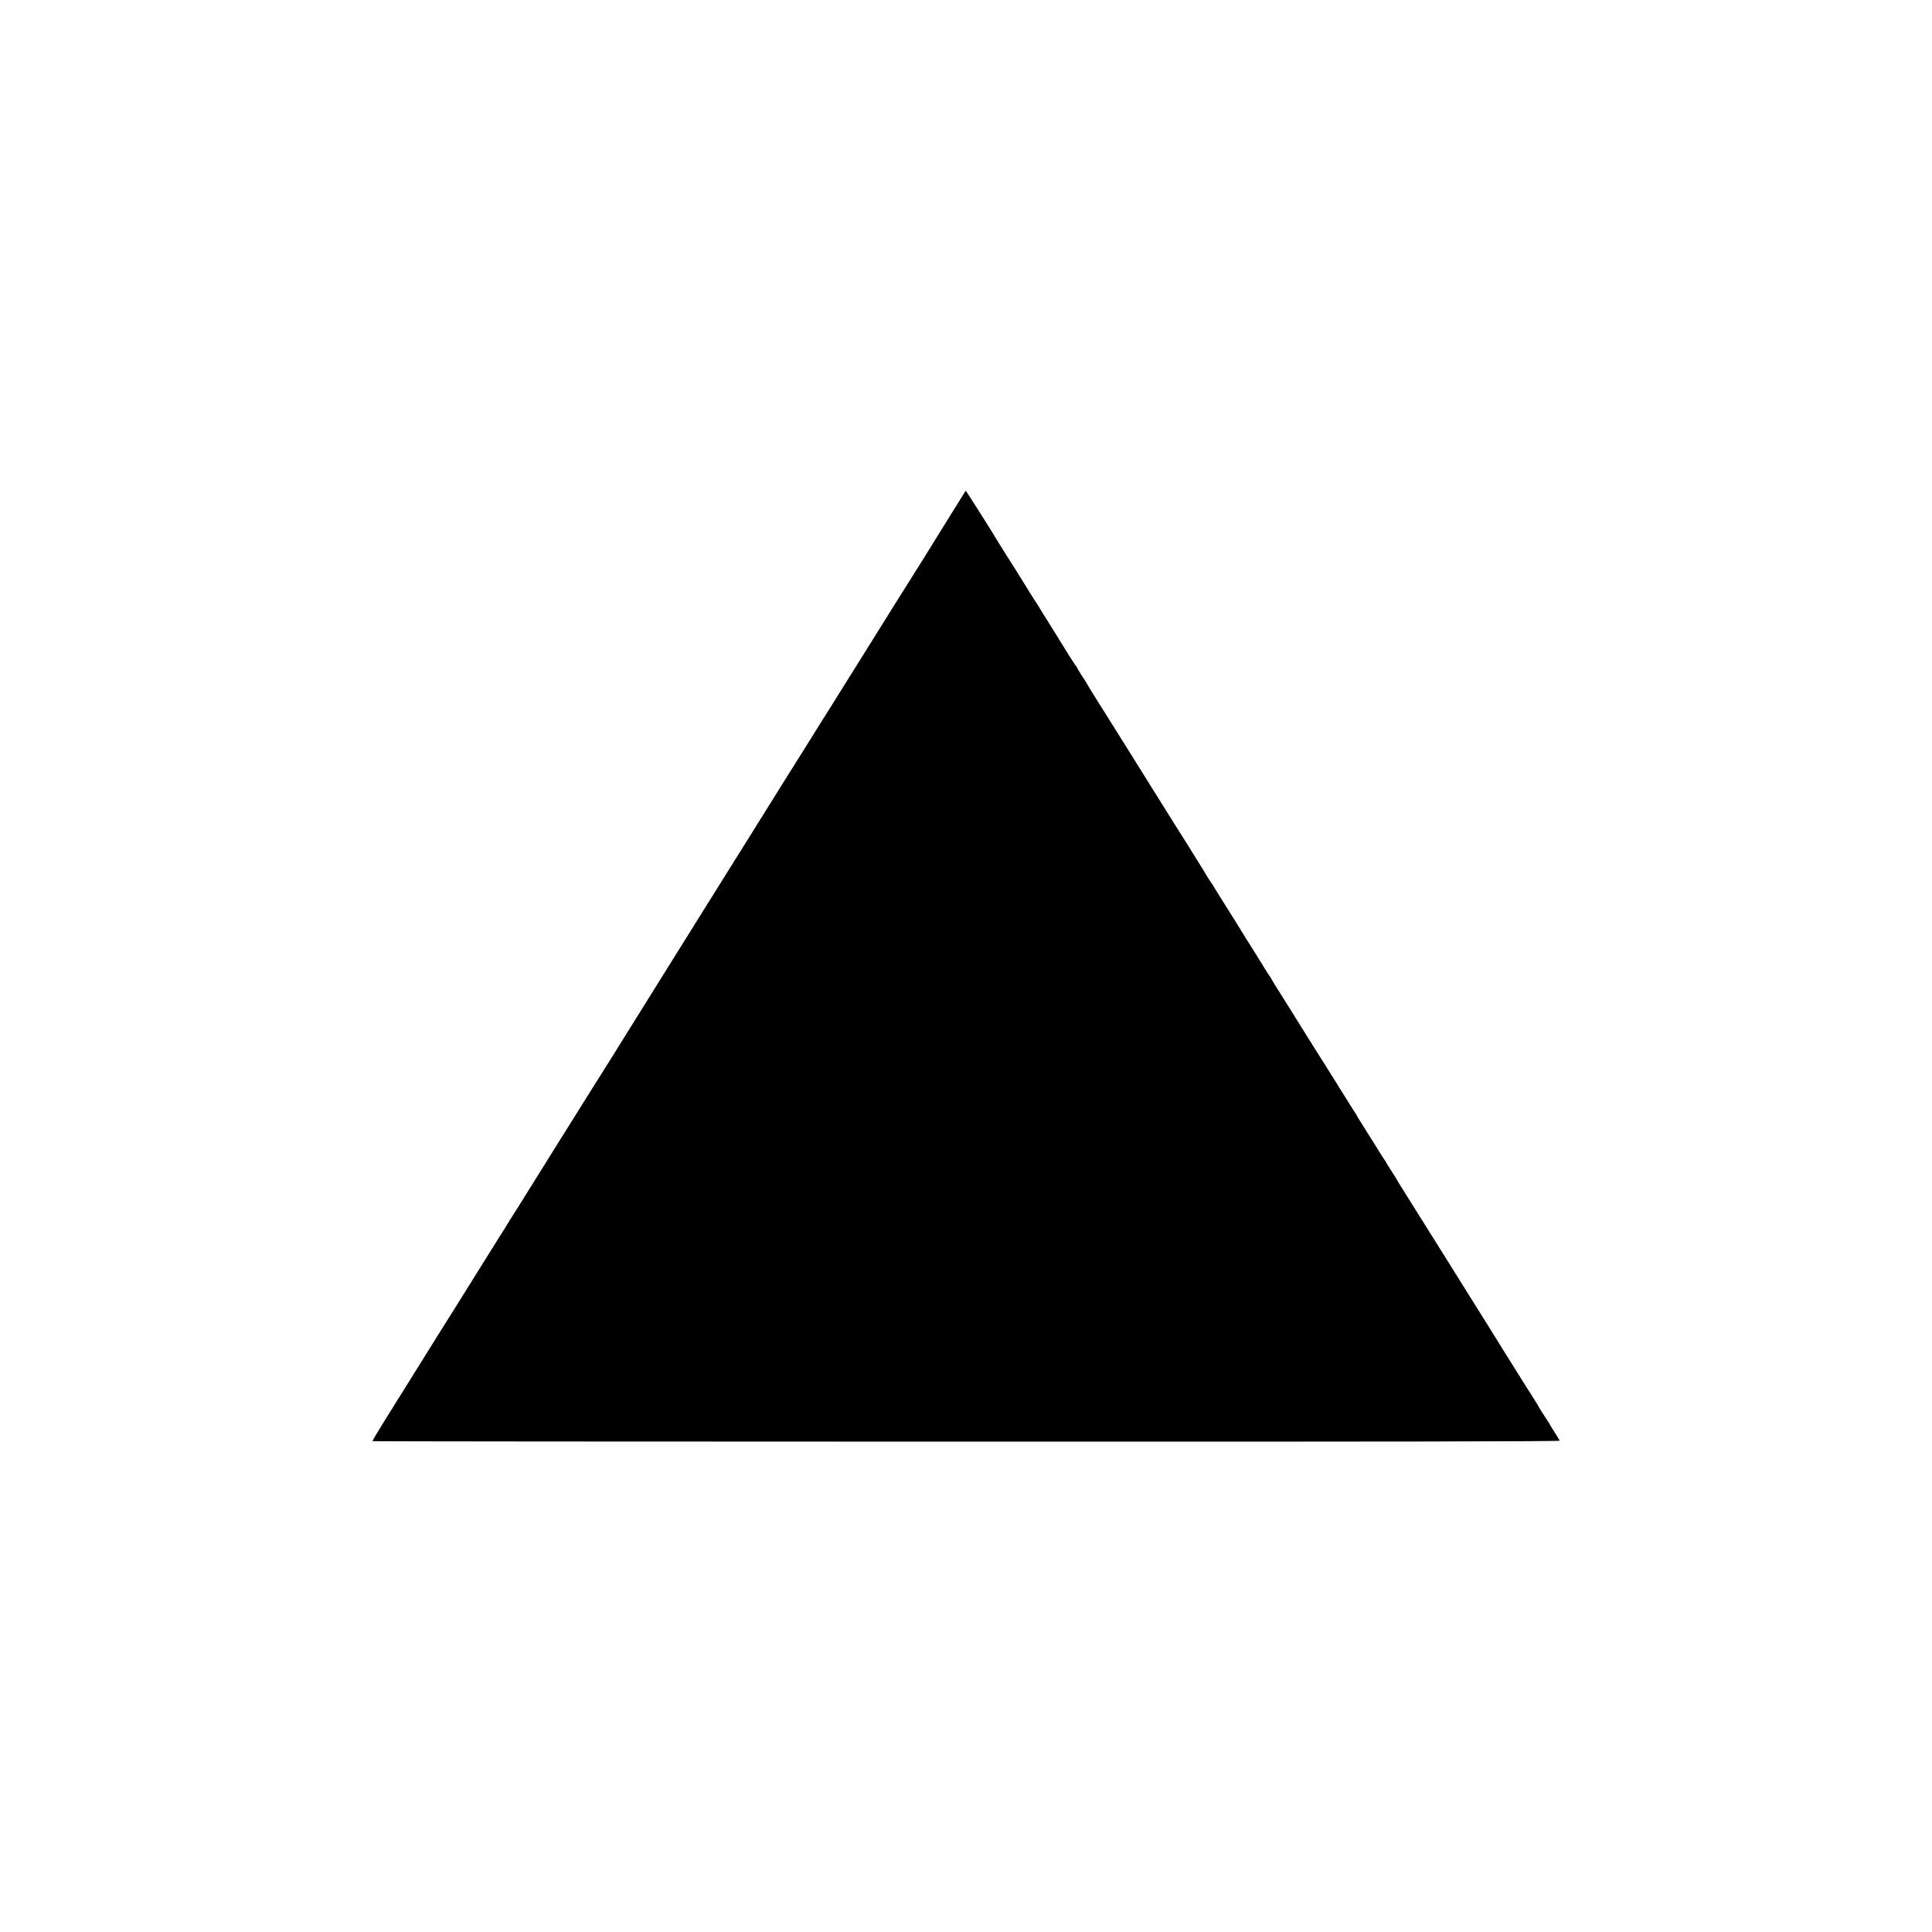<?xml version="1.0" standalone="no"?>
<!DOCTYPE svg PUBLIC "-//W3C//DTD SVG 20010904//EN"
 "http://www.w3.org/TR/2001/REC-SVG-20010904/DTD/svg10.dtd">
<svg version="1.0" xmlns="http://www.w3.org/2000/svg"
 width="2000pt" height="2000pt" viewBox="0 0 2000 2000"
 preserveAspectRatio="xMidYMid meet">
<g transform="translate(0,2000) scale(0.1,-0.1)"
fill="#000000" stroke="none">
<path d="M9890 14749 c-58 -93 -139 -224 -180 -290 -41 -65 -117 -188 -169
-272 -52 -83 -114 -181 -136 -217 -44 -69 -231 -367 -327 -522 -32 -51 -71
-113 -86 -138 -16 -25 -116 -184 -222 -355 -106 -170 -207 -332 -225 -360 -18
-27 -56 -88 -85 -135 -29 -47 -67 -107 -84 -135 -27 -41 -441 -703 -711 -1137
-39 -62 -82 -131 -96 -153 -69 -110 -1097 -1756 -1228 -1968 -52 -83 -114
-181 -136 -217 -44 -69 -231 -367 -327 -522 -32 -51 -71 -113 -87 -138 -15
-25 -115 -184 -221 -355 -106 -170 -207 -332 -225 -360 -18 -27 -56 -88 -85
-135 -28 -47 -62 -101 -75 -120 -12 -19 -114 -181 -225 -360 -111 -179 -218
-350 -237 -380 -119 -188 -289 -461 -426 -681 -87 -140 -223 -357 -302 -484
-79 -126 -142 -232 -139 -234 2 -2 2769 -5 6149 -5 4474 -1 6144 2 6141 10 -2
6 -25 43 -50 83 -25 39 -46 73 -46 75 0 3 -27 45 -60 95 -33 50 -60 93 -60 96
0 2 -30 52 -67 110 -38 58 -85 133 -107 168 -21 34 -66 107 -101 162 -96 153
-108 171 -187 300 -77 124 -435 697 -542 867 -34 53 -110 176 -171 273 -60 97
-133 213 -162 258 -64 102 -137 219 -142 231 -2 4 -25 41 -52 82 -27 40 -49
76 -49 79 0 3 -5 11 -11 18 -6 7 -53 82 -106 167 -53 85 -115 185 -139 222
-24 37 -44 69 -44 72 0 3 -17 31 -39 63 -21 32 -74 117 -118 188 -44 72 -140
225 -213 340 -73 116 -140 222 -149 237 -20 34 -272 436 -329 526 -23 37 -45
74 -49 82 -4 8 -9 17 -13 20 -3 3 -25 37 -48 75 -23 39 -67 108 -96 155 -53
83 -130 207 -151 242 -5 10 -73 118 -150 240 -77 122 -142 227 -144 233 -2 5
-7 12 -11 15 -5 4 -64 98 -95 152 -11 20 -291 467 -340 543 -17 28 -96 154
-175 280 -79 127 -170 274 -204 327 -34 53 -110 176 -171 273 -60 97 -133 213
-162 258 -64 102 -137 219 -142 231 -2 4 -25 41 -52 82 -27 40 -49 78 -49 83
0 5 -4 11 -8 13 -4 2 -41 57 -82 123 -40 66 -90 146 -109 177 -165 263 -196
314 -200 322 -2 6 -8 15 -13 21 -5 5 -54 82 -108 170 -55 88 -108 174 -118
190 -47 72 -178 281 -187 297 -39 69 -324 518 -328 518 -1 -1 -49 -77 -107
-171z"/>
</g>
</svg>
